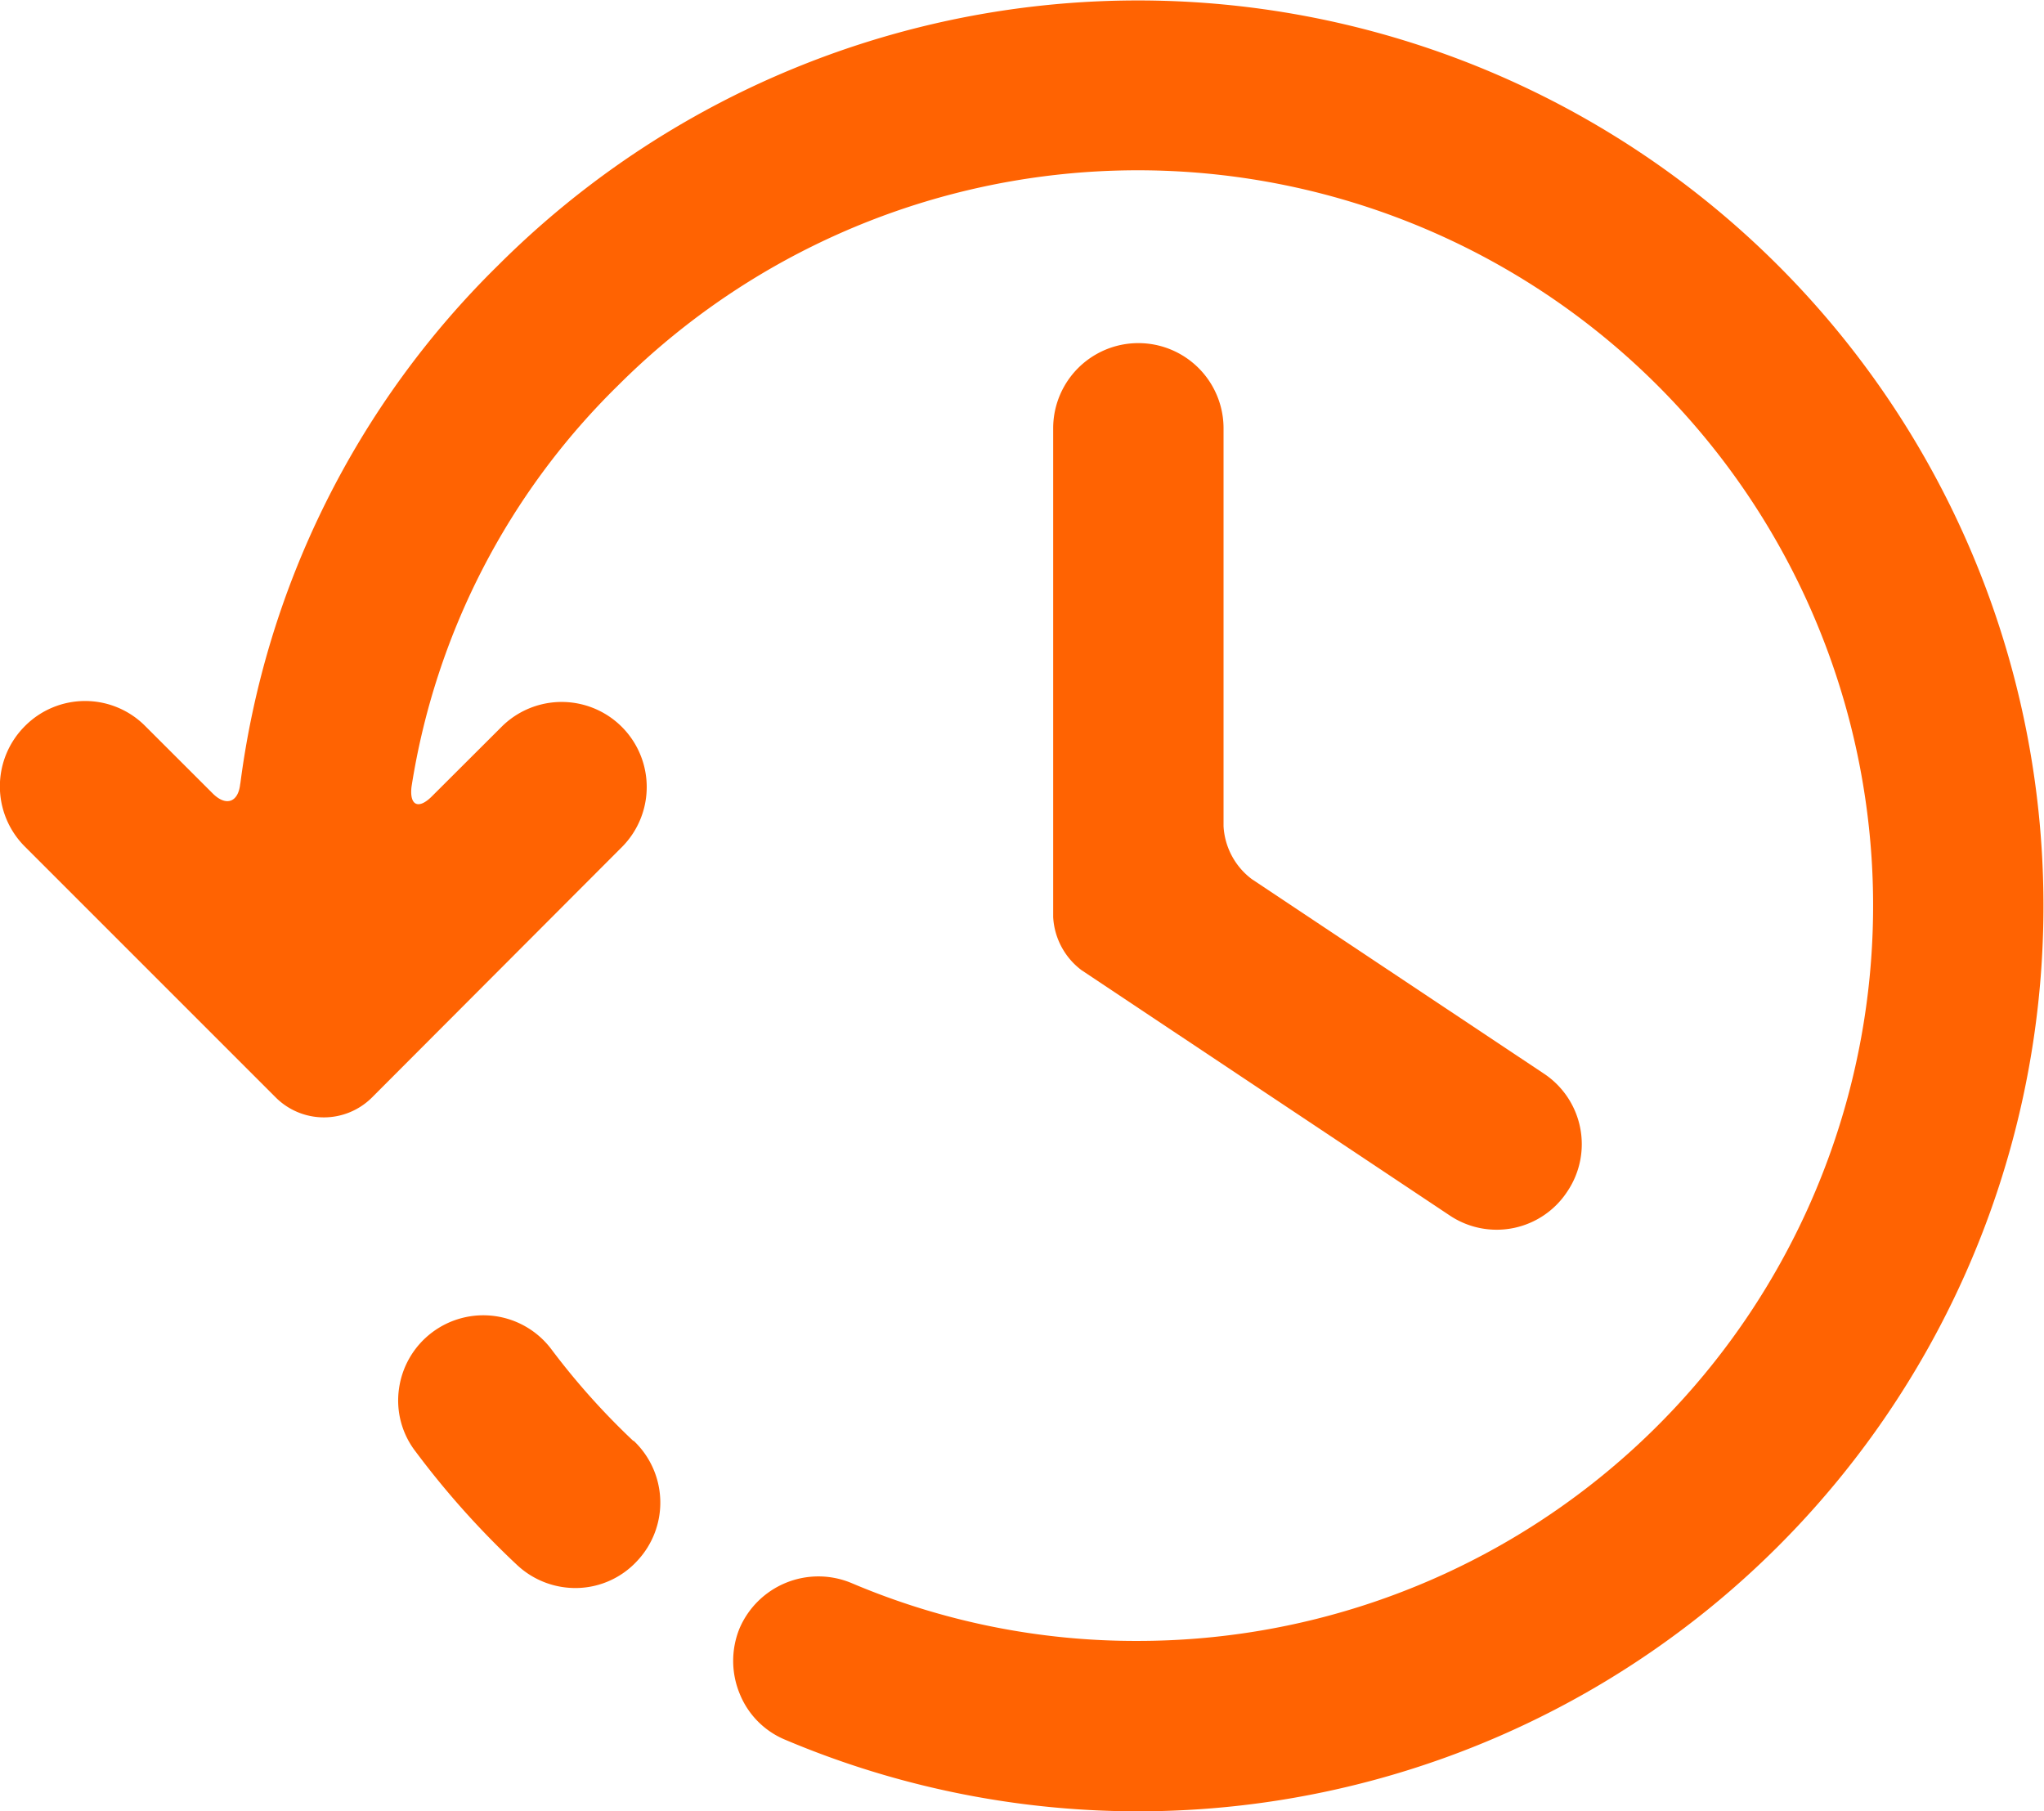 <svg xmlns="http://www.w3.org/2000/svg" width="24.487" height="21.7" viewBox="0 0 24.487 21.7">
  <g id="Group_139" data-name="Group 139" transform="translate(0)">
    <path id="Path_569" data-name="Path 569" d="M197.973,389.011a1.019,1.019,0,0,1,.041,1.441,1.006,1.006,0,0,1-.714.323,1.021,1.021,0,0,1-.726-.278,10.31,10.31,0,0,1-1.212-1.355,1,1,0,0,1-.2-.755,1.02,1.02,0,0,1,1.824-.474,8.639,8.639,0,0,0,.983,1.1Z" transform="translate(-190.382 -371.751)" fill="#ff6302"/>
    <path id="Path_570" data-name="Path 570" d="M369.178,146.562a1.014,1.014,0,0,1,.282,1.416,1.011,1.011,0,0,1-1.412.282l-4.407-2.936a.853.853,0,0,1-.339-.635v-5.856a1.02,1.02,0,0,1,2.041,0V143.6a.851.851,0,0,0,.339.634Z" transform="translate(-350.685 -133.702)" fill="#ff6302"/>
    <path id="Path_571" data-name="Path 571" d="M95.71,59.085a10.606,10.606,0,0,1,3.088-6.21,10.847,10.847,0,1,1,3.44,17.663,1,1,0,0,1-.547-.555,1.031,1.031,0,0,1,0-.78,1.028,1.028,0,0,1,1.339-.543,8.7,8.7,0,0,0,3.432.694,8.809,8.809,0,1,0-6.228-15.039,8.585,8.585,0,0,0-2.473,4.806c-.026.224.082.276.242.117l.844-.842a1.019,1.019,0,0,1,1.441,1.441l-3,3.006a.816.816,0,0,1-1.154,0l-3.006-3.006a1.019,1.019,0,0,1,0-1.441,1.015,1.015,0,0,1,1.445,0l.807.806c.16.159.307.106.329-.118Z" transform="translate(-92.831 -49.696)" fill="#ff6302"/>
  </g>
</svg>
